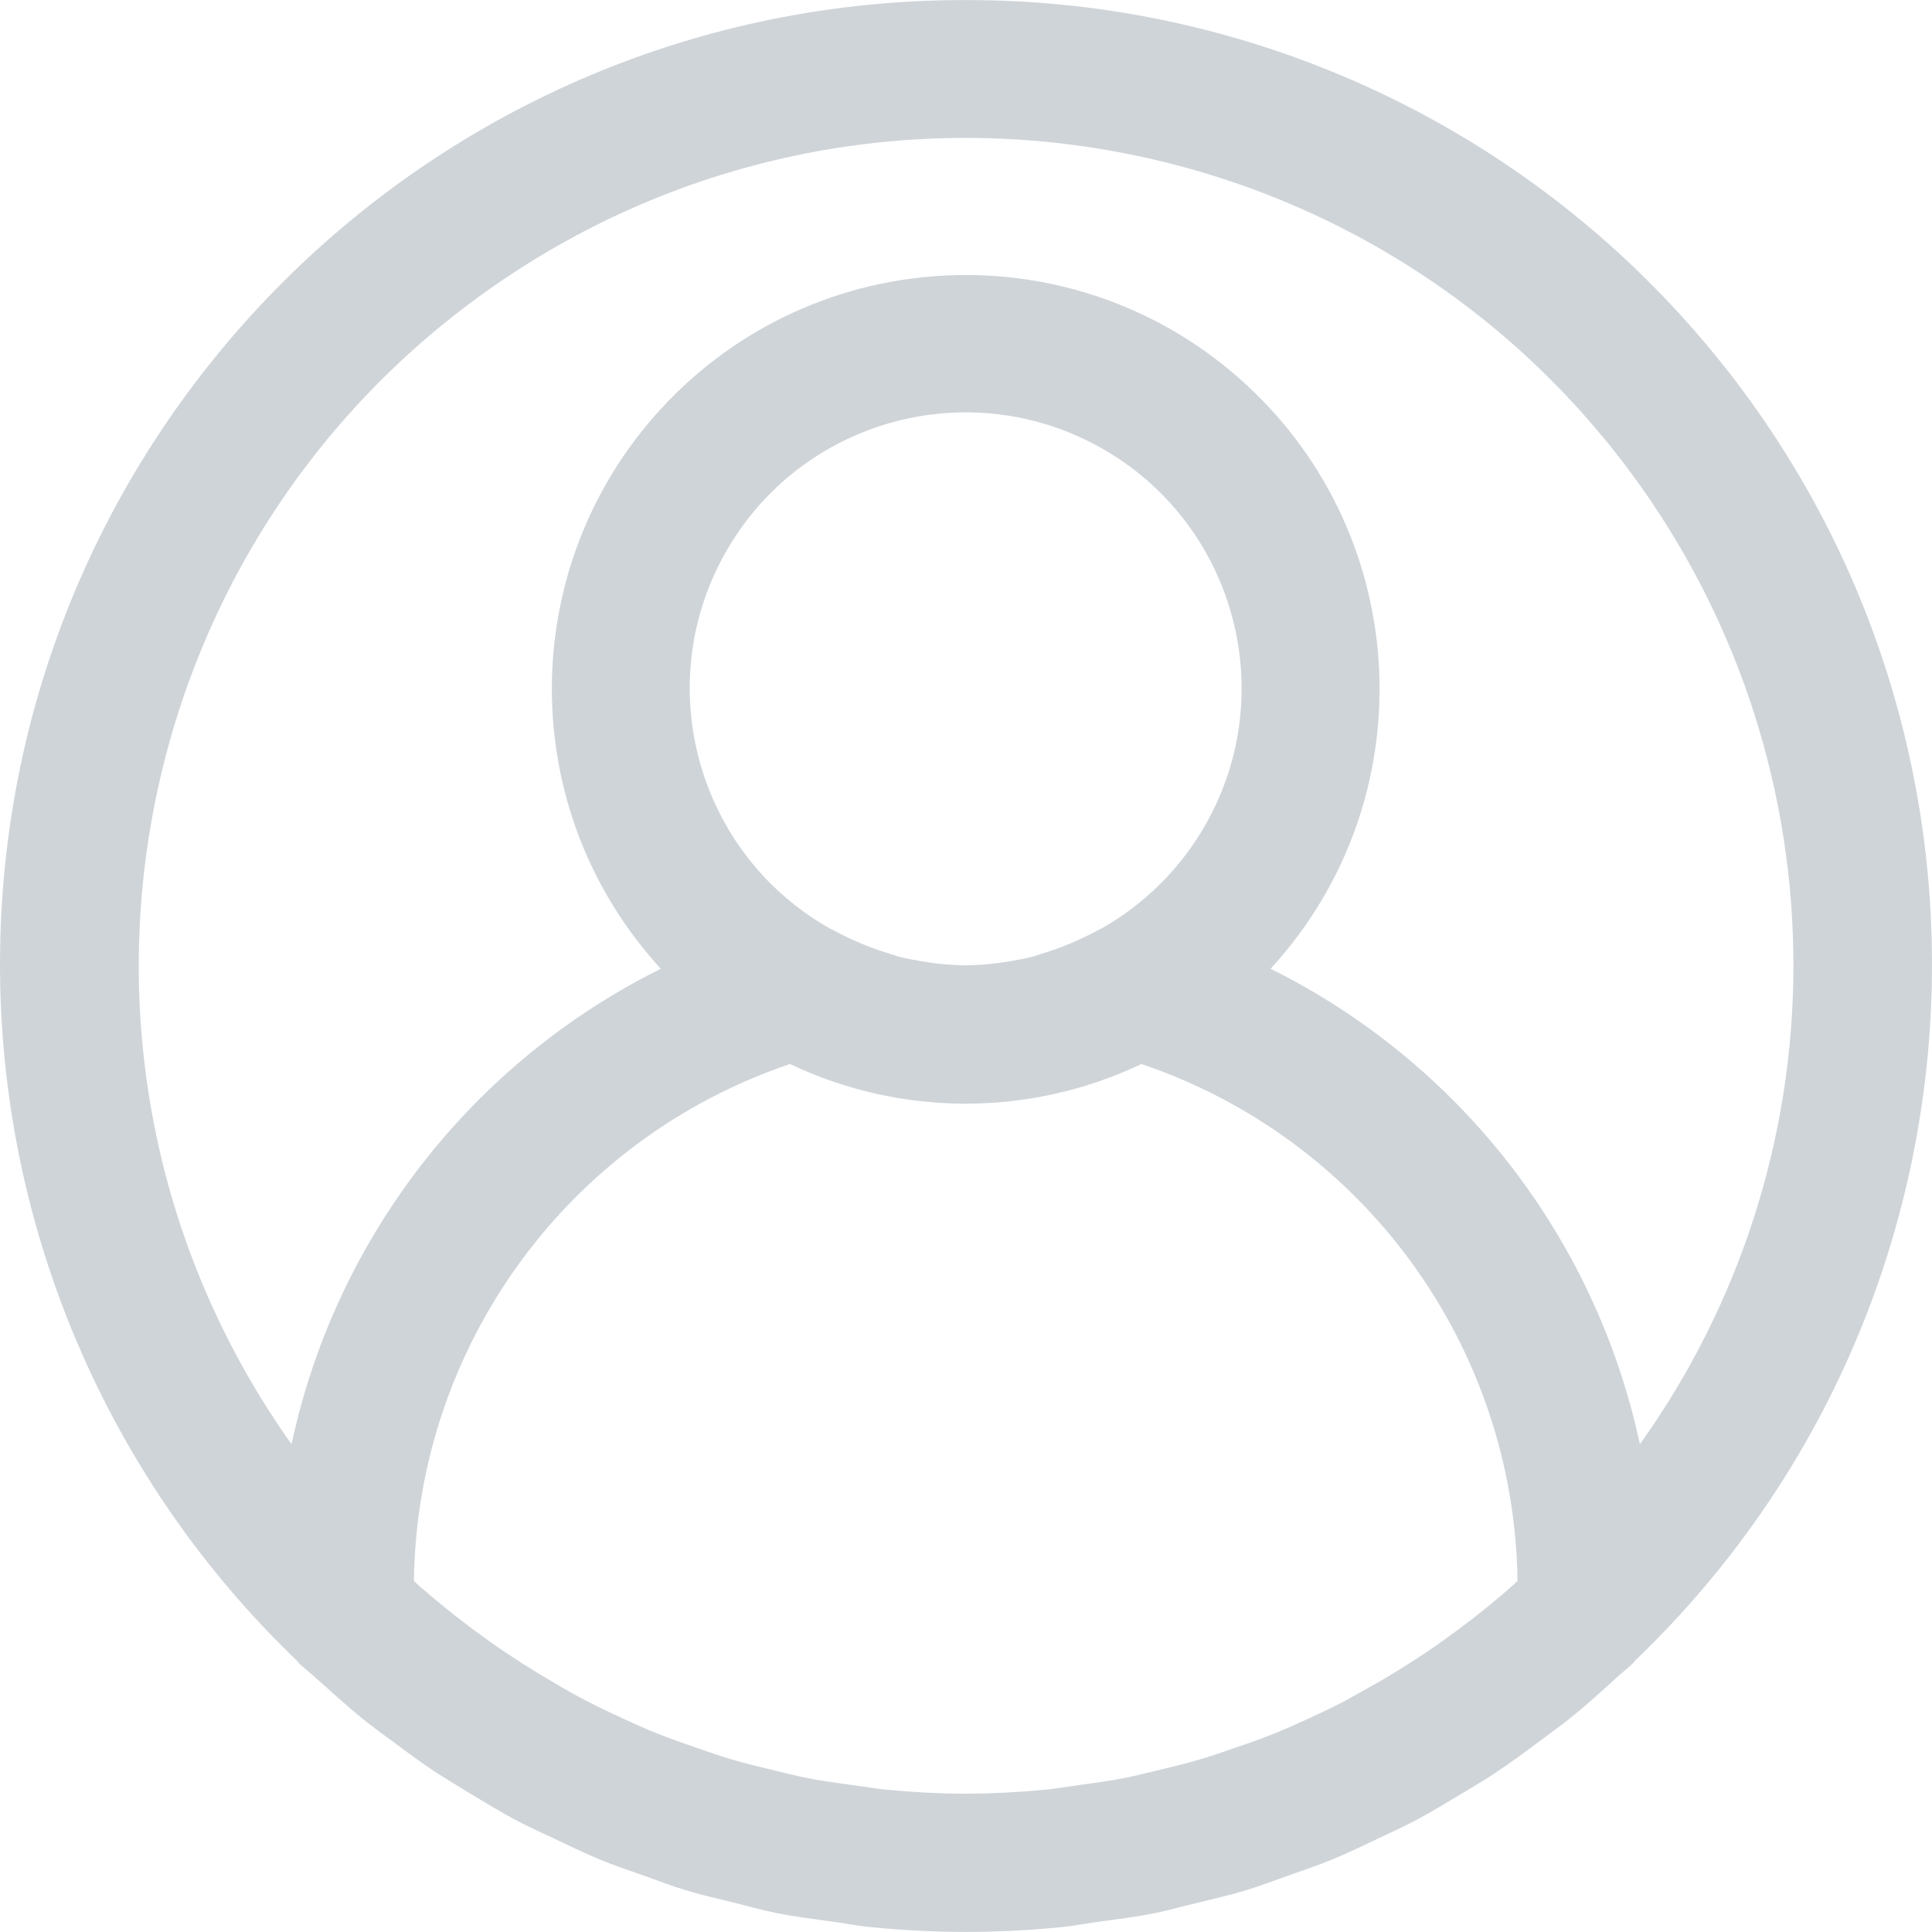 <svg width="30" height="30" viewBox="0 0 30 30" fill="none" xmlns="http://www.w3.org/2000/svg">
<g clip-path="url(#clip0)">
<path d="M25.838 4.616C23.006 1.661 19.088 -0.007 14.995 0.001C6.724 -0.01 0.01 6.687 -0 14.959C-0.005 19.048 1.662 22.963 4.616 25.792C4.624 25.801 4.628 25.813 4.636 25.821C4.723 25.904 4.817 25.975 4.905 26.056C5.146 26.27 5.387 26.492 5.641 26.698C5.777 26.805 5.918 26.912 6.057 27.011C6.297 27.19 6.537 27.369 6.788 27.534C6.958 27.641 7.134 27.748 7.308 27.855C7.54 27.994 7.77 28.134 8.009 28.262C8.211 28.369 8.418 28.461 8.624 28.559C8.849 28.666 9.07 28.773 9.301 28.869C9.531 28.966 9.762 29.041 9.996 29.124C10.229 29.208 10.431 29.285 10.654 29.353C10.907 29.429 11.166 29.488 11.423 29.551C11.638 29.604 11.845 29.664 12.066 29.707C12.362 29.766 12.662 29.803 12.961 29.844C13.147 29.87 13.328 29.906 13.515 29.924C14.006 29.972 14.501 29.999 15 29.999C15.499 29.999 15.994 29.972 16.484 29.924C16.672 29.906 16.853 29.87 17.038 29.844C17.338 29.803 17.638 29.766 17.933 29.707C18.148 29.664 18.362 29.6 18.576 29.551C18.833 29.488 19.092 29.429 19.345 29.353C19.569 29.285 19.785 29.201 20.004 29.124C20.222 29.047 20.471 28.963 20.699 28.869C20.927 28.775 21.151 28.665 21.376 28.559C21.581 28.461 21.788 28.369 21.991 28.262C22.229 28.134 22.46 27.994 22.691 27.855C22.866 27.748 23.041 27.65 23.212 27.534C23.462 27.369 23.702 27.19 23.942 27.011C24.081 26.904 24.223 26.807 24.359 26.698C24.613 26.495 24.854 26.278 25.095 26.056C25.182 25.975 25.277 25.905 25.363 25.821C25.372 25.814 25.375 25.801 25.384 25.792C31.357 20.07 31.56 10.589 25.838 4.616ZM23.43 24.671C23.235 24.842 23.034 25.005 22.831 25.162C22.71 25.254 22.59 25.345 22.467 25.433C22.273 25.574 22.076 25.706 21.876 25.834C21.73 25.927 21.582 26.017 21.432 26.105C21.243 26.212 21.051 26.319 20.858 26.426C20.686 26.514 20.512 26.596 20.336 26.678C20.16 26.759 19.966 26.846 19.777 26.922C19.587 26.998 19.386 27.07 19.188 27.136C19.007 27.198 18.826 27.263 18.642 27.317C18.428 27.382 18.204 27.434 17.983 27.488C17.809 27.528 17.638 27.574 17.462 27.609C17.208 27.658 16.949 27.692 16.689 27.728C16.541 27.747 16.394 27.774 16.245 27.789C15.834 27.828 15.418 27.852 14.997 27.852C14.576 27.852 14.159 27.828 13.748 27.789C13.599 27.774 13.452 27.747 13.304 27.728C13.044 27.692 12.785 27.658 12.531 27.609C12.355 27.574 12.184 27.528 12.01 27.488C11.789 27.434 11.568 27.381 11.351 27.317C11.168 27.263 10.986 27.198 10.805 27.136C10.607 27.068 10.409 26.998 10.216 26.922C10.024 26.846 9.841 26.762 9.657 26.678C9.473 26.593 9.307 26.514 9.136 26.426C8.942 26.326 8.75 26.219 8.562 26.105C8.412 26.017 8.263 25.927 8.117 25.834C7.917 25.706 7.72 25.574 7.526 25.433C7.403 25.345 7.283 25.254 7.163 25.162C6.959 25.005 6.758 24.841 6.563 24.671C6.516 24.635 6.473 24.59 6.427 24.55C6.475 20.906 8.815 17.689 12.267 16.522C13.993 17.343 15.998 17.343 17.724 16.522C21.175 17.689 23.516 20.906 23.564 24.55C23.519 24.59 23.476 24.631 23.43 24.671ZM11.261 8.588C12.42 6.526 15.032 5.794 17.095 6.954C19.157 8.113 19.889 10.726 18.729 12.788C18.345 13.472 17.779 14.038 17.095 14.423C17.09 14.423 17.083 14.423 17.077 14.429C16.793 14.587 16.492 14.714 16.181 14.808C16.125 14.824 16.074 14.846 16.015 14.86C15.908 14.887 15.796 14.907 15.685 14.926C15.477 14.962 15.267 14.983 15.057 14.989H14.934C14.724 14.983 14.513 14.962 14.306 14.926C14.199 14.907 14.085 14.887 13.976 14.86C13.919 14.846 13.869 14.824 13.81 14.808C13.499 14.714 13.198 14.587 12.914 14.429L12.895 14.423C10.833 13.263 10.101 10.651 11.261 8.588ZM25.464 22.426C24.777 19.22 22.666 16.502 19.73 15.043C22.13 12.428 21.956 8.363 19.341 5.963C16.727 3.563 12.662 3.736 10.261 6.351C8.005 8.809 8.005 12.585 10.261 15.043C7.325 16.502 5.214 19.22 4.527 22.426C0.42 16.64 1.78 8.621 7.565 4.514C13.351 0.407 21.37 1.767 25.477 7.552C27.021 9.727 27.85 12.329 27.848 14.996C27.848 17.66 27.015 20.258 25.464 22.426Z" fill="#CFD4D9"/>
</g>
<defs>
<clipPath id="clip0">
<rect width="30" height="30" fill="white"/>
</clipPath>
</defs>
</svg>
